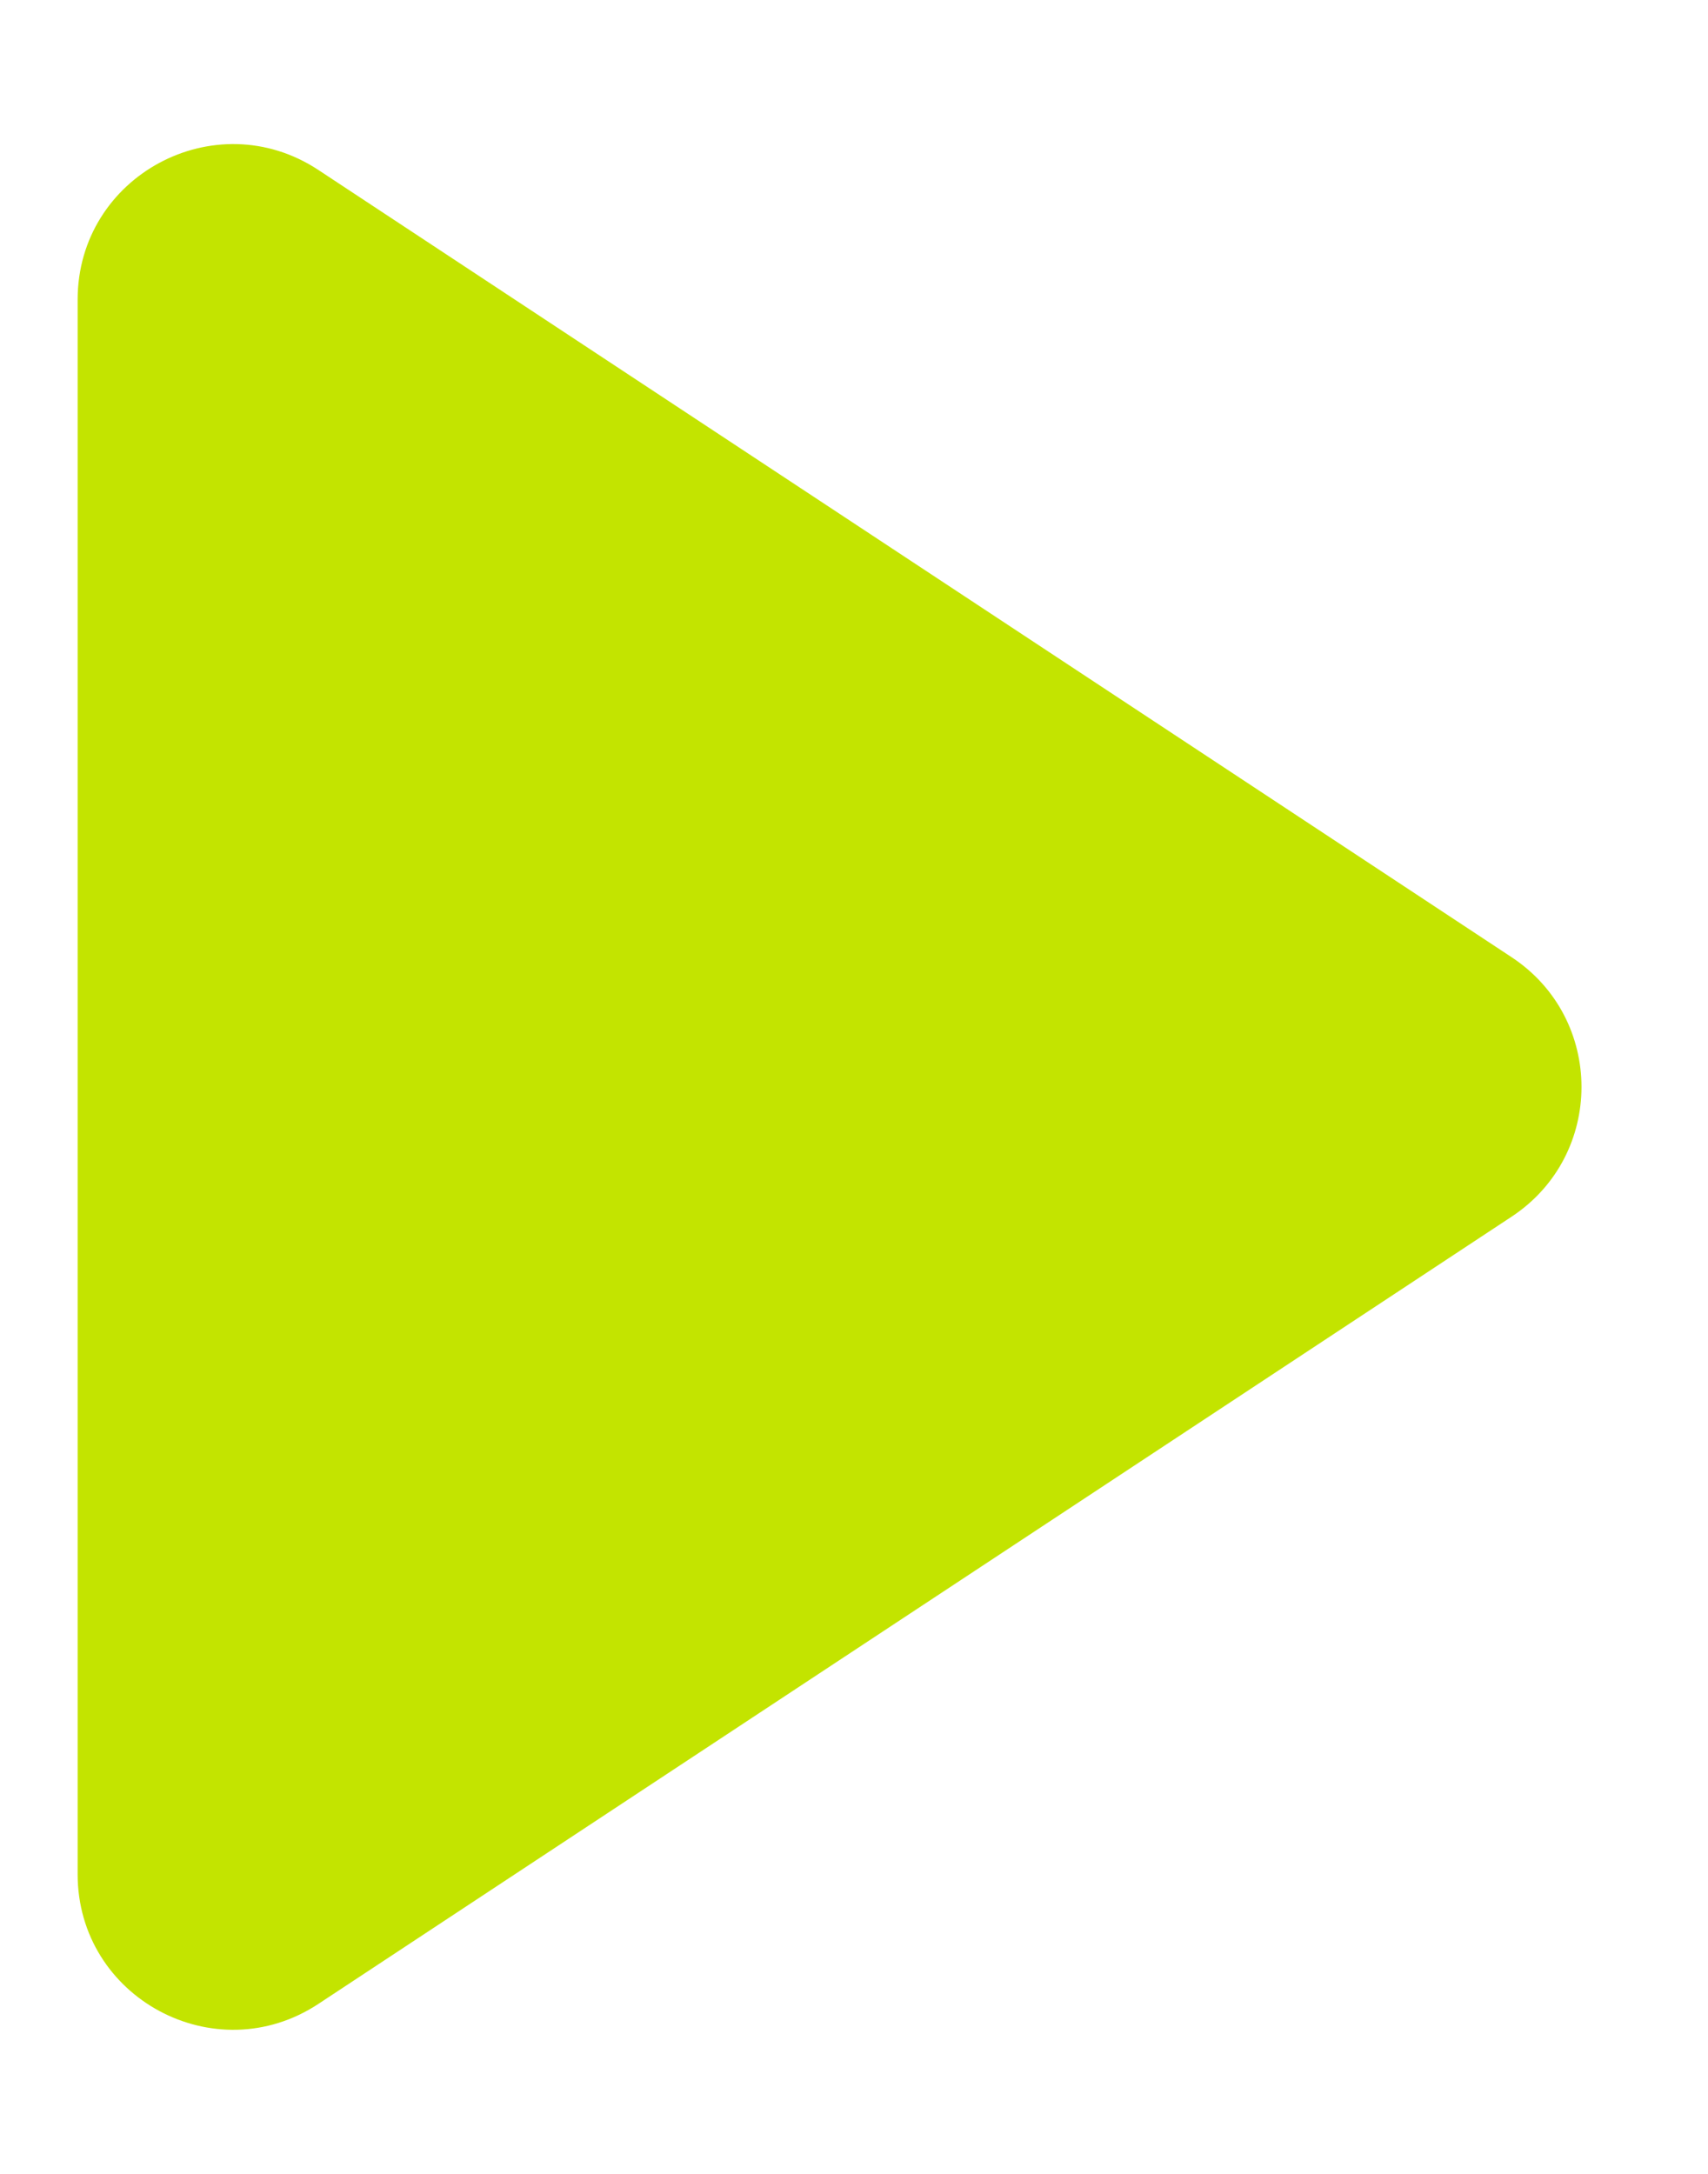 <svg width="11" height="14" viewBox="0 0 11 14" fill="none" xmlns="http://www.w3.org/2000/svg">
<path d="M9.736 7.835C10.335 7.439 10.335 6.561 9.736 6.165L2.051 1.095C1.386 0.656 0.5 1.133 0.5 1.93V12.07C0.5 12.867 1.386 13.344 2.051 12.905L9.736 7.835Z" fill="#C3E400"/>
</svg>
